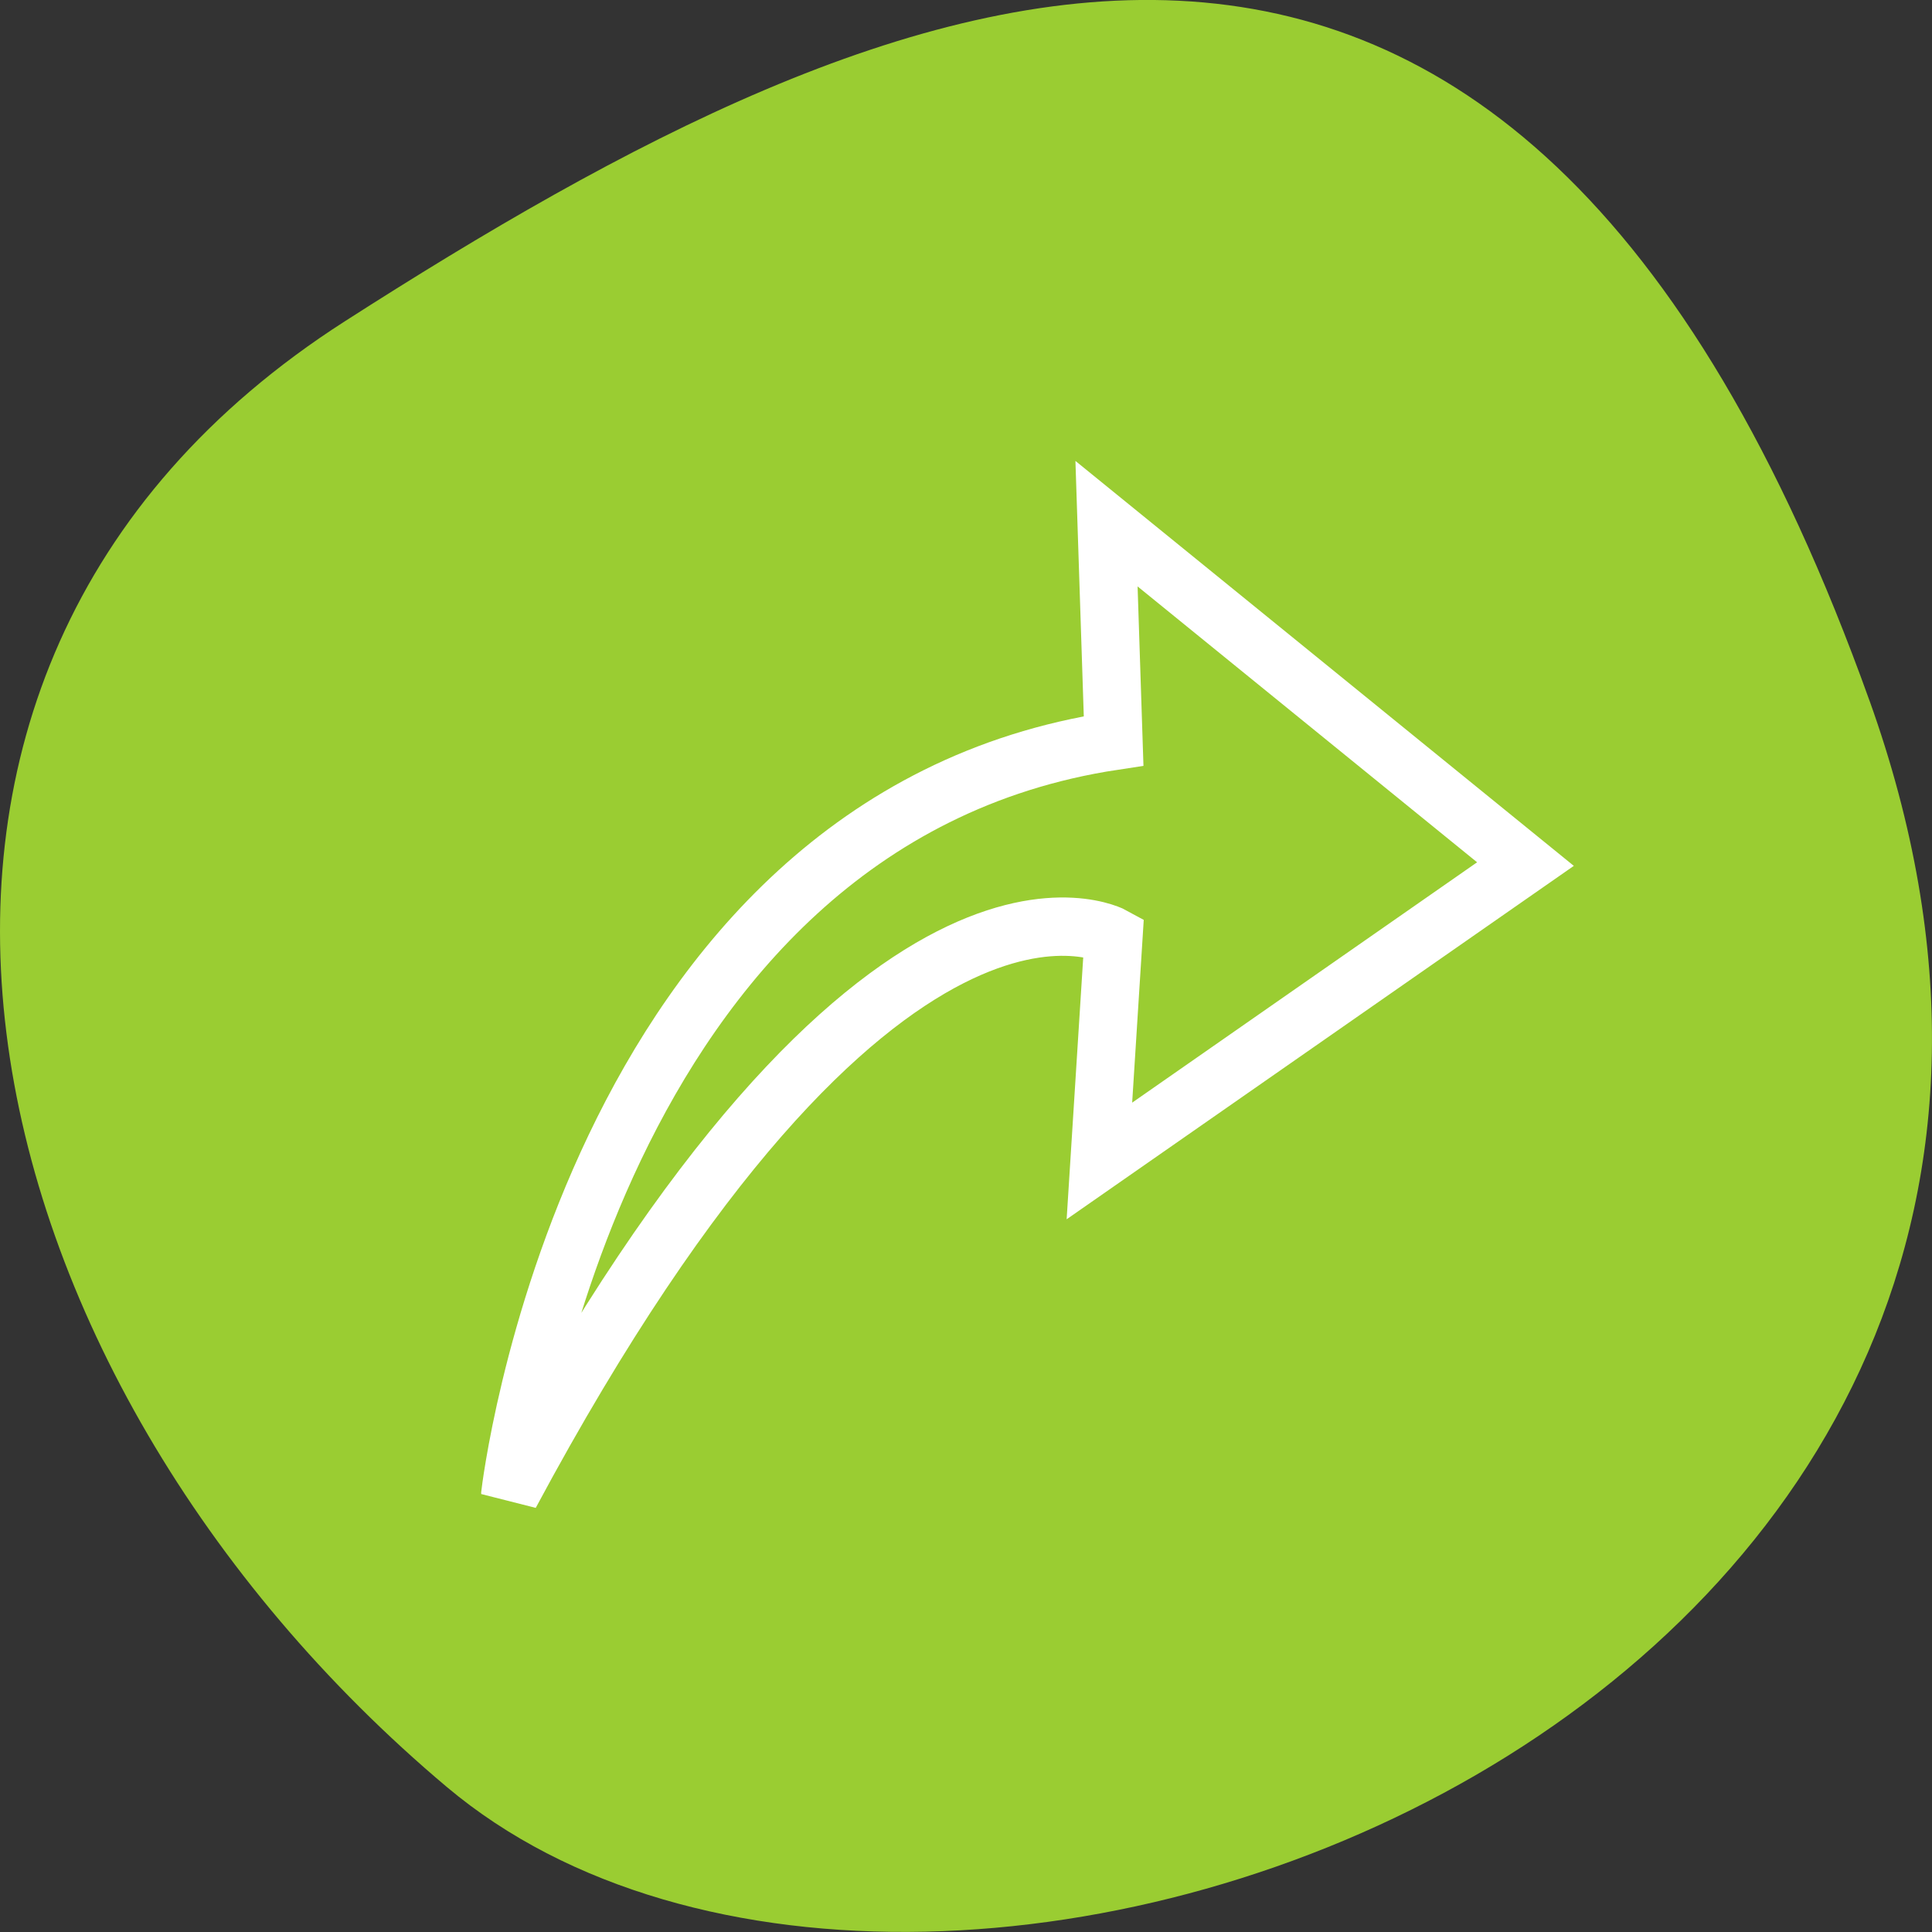 <svg xmlns="http://www.w3.org/2000/svg" viewBox="0 0 256 256"><rect x="0" y="0" width="256" height="256" fill="#333333" stroke="none"/><defs><clipPath><path d="M 0,64 H64 V128 H0 z"/></clipPath></defs><g style="color:#000"><path d="m 247.71 92.81 c 47.8 133.41 -123.97 198.28 -188.51 143.97 -64.53 -54.31 -86.58 -147.39 -13.487 -194.22 73.09 -46.832 154.2 -83.16 202 50.27 z" style="fill:#9acd32"/><path d="m 562.94 619.91 c 0 0 2.088 -17.903 16.13 -20.02 l -0.19 -5.775 l 11.199 9.05 l -11.389 7.893 l 0.38 -5.968 c 0 0 -6.272 -3.465 -16.13 14.823 z" transform="matrix(4.957 0 0 4.984 -2722.89 -2891.68)" style="fill:none;stroke:#fff;stroke-width:1.551"/></g></svg>